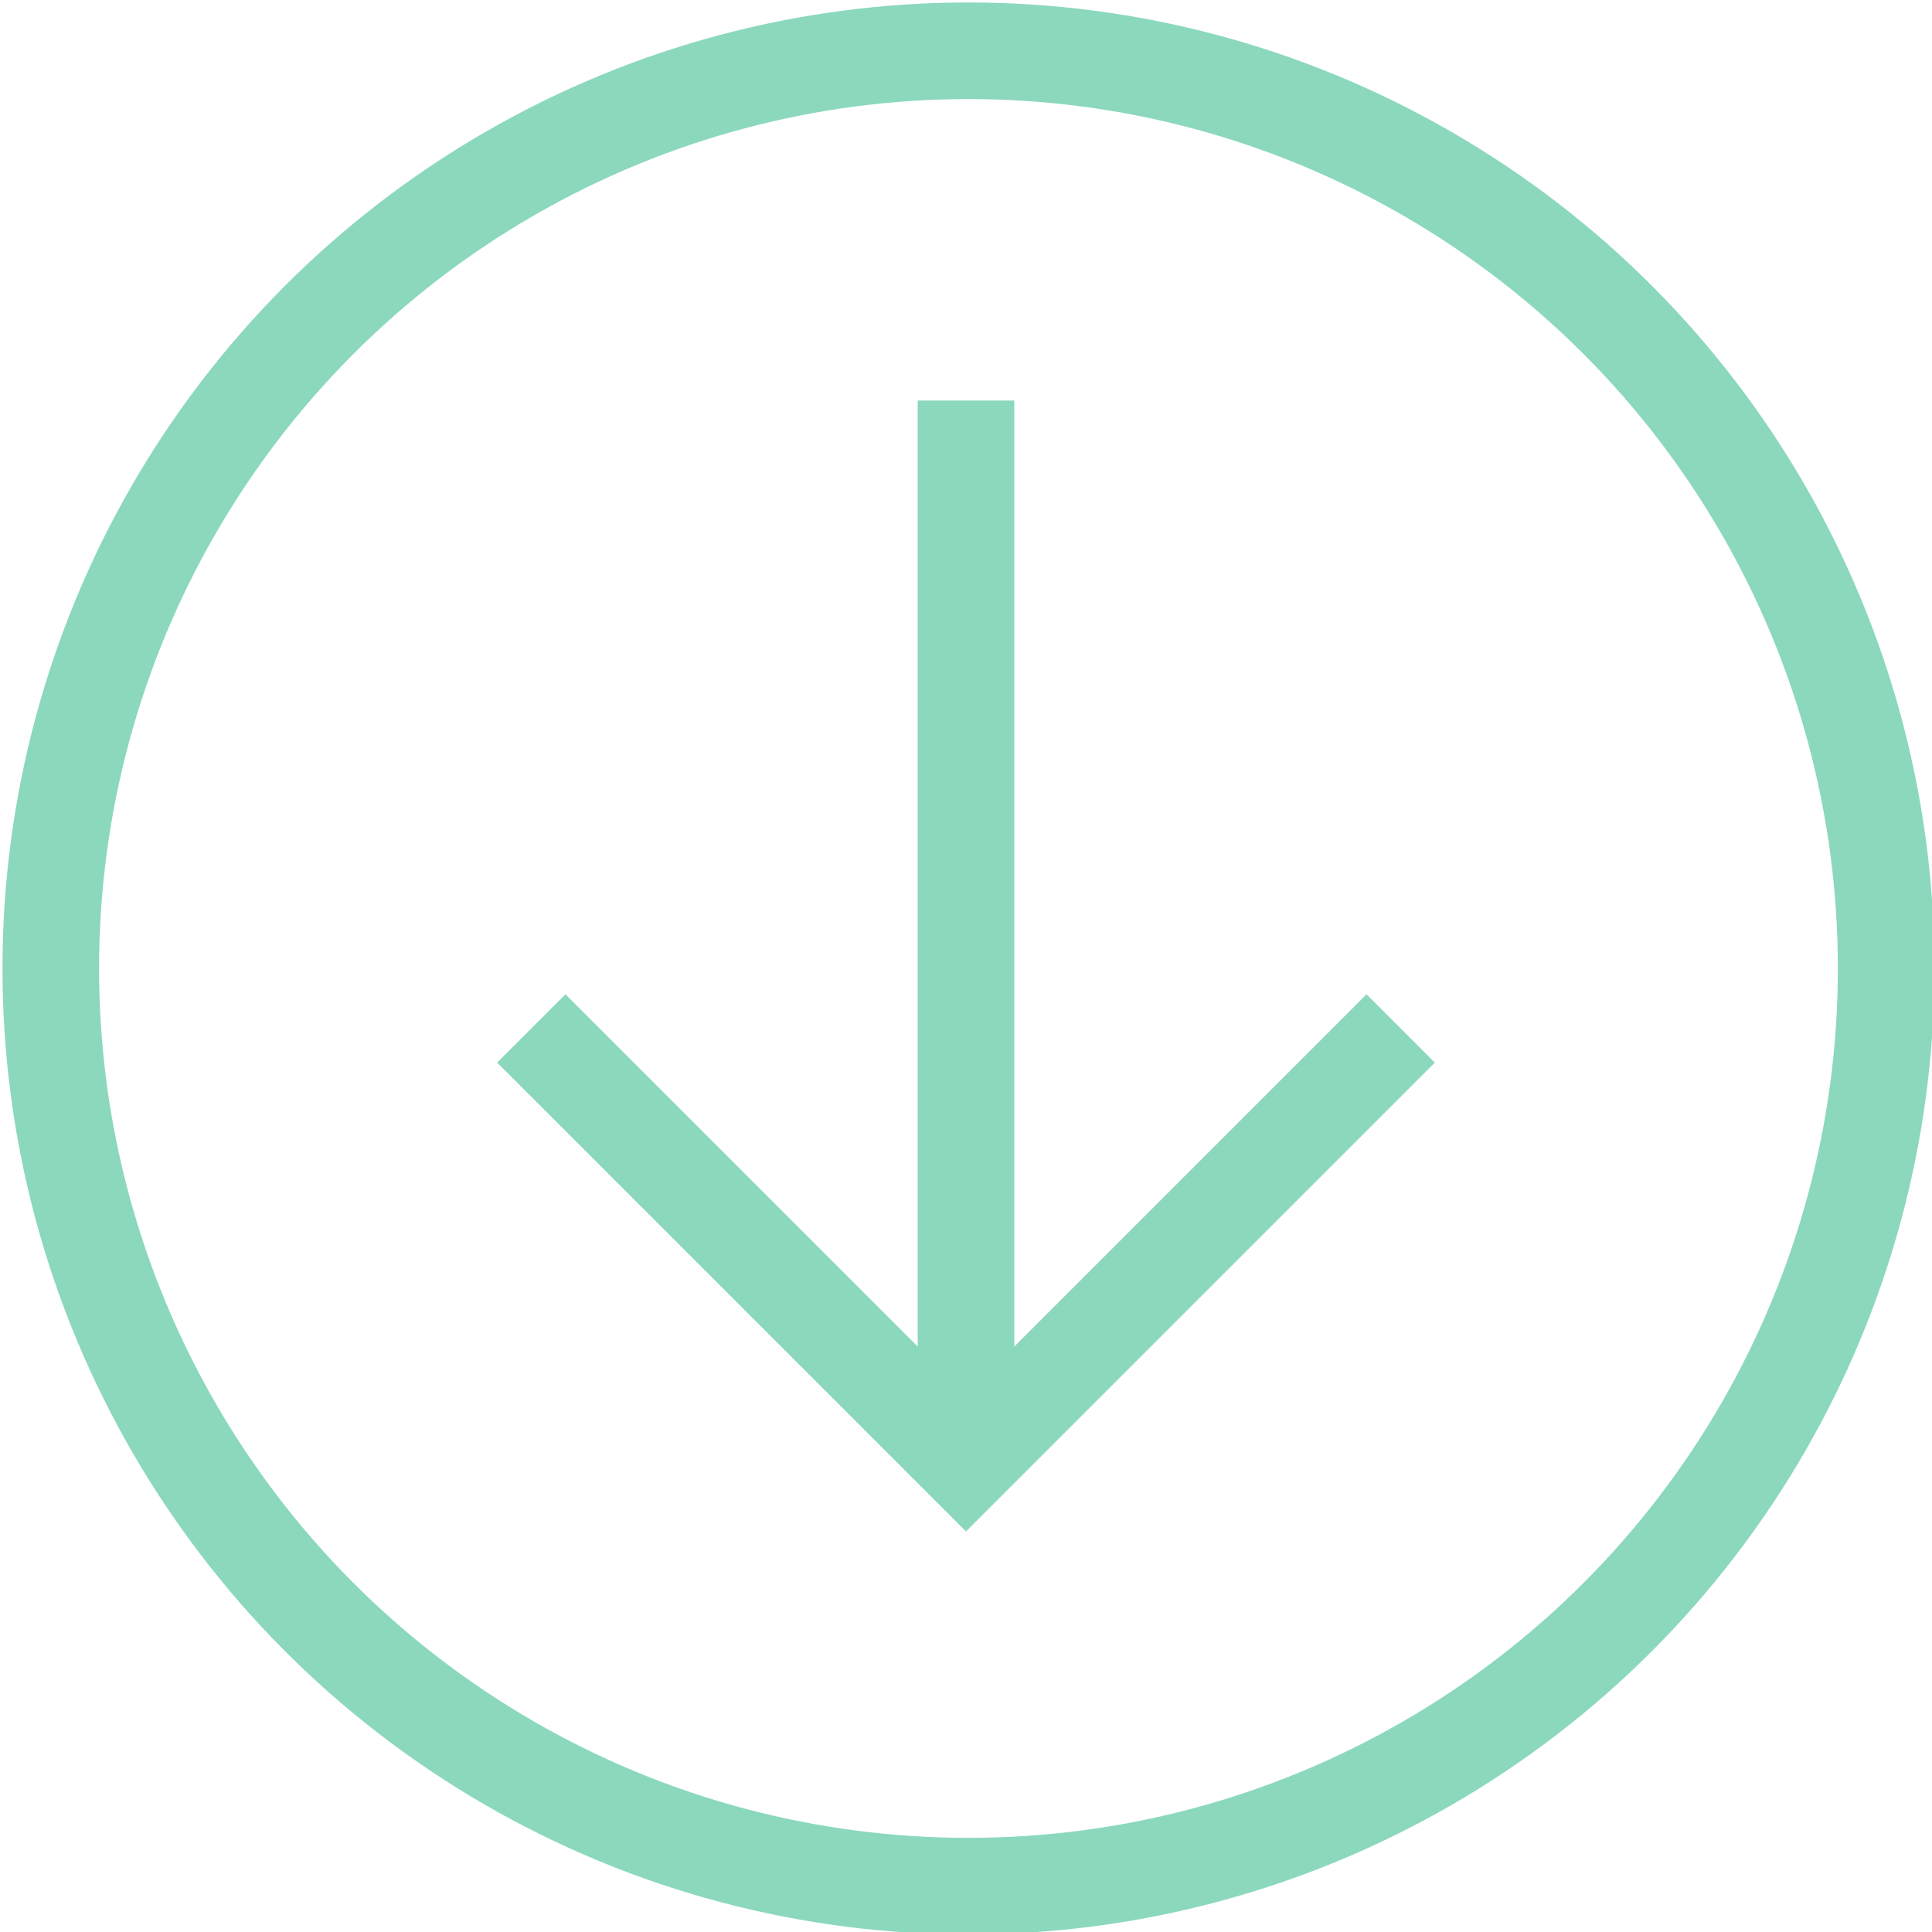 <?xml version="1.0" encoding="utf-8"?>
<!-- Generator: Adobe Illustrator 16.2.0, SVG Export Plug-In . SVG Version: 6.00 Build 0)  -->
<!DOCTYPE svg PUBLIC "-//W3C//DTD SVG 1.1//EN" "http://www.w3.org/Graphics/SVG/1.1/DTD/svg11.dtd">
<svg version="1.1" id="Layer_1" xmlns="http://www.w3.org/2000/svg" xmlns:xlink="http://www.w3.org/1999/xlink" x="0px" y="0px"
	 width="40px" height="40px" viewBox="0 0 40 40" enable-background="new 0 0 40 40" xml:space="preserve">
<rect x="1" y="1" display="none" fill="none" stroke="#8bd8bd" stroke-width="2" stroke-miterlimit="10" width="38" height="38"/>
<g>
	<line fill="none" stroke="#8bd8bd" stroke-width="2" stroke-miterlimit="10" x1="20" y1="8.293" x2="20" y2="30.293"/>
	<polyline fill="none" stroke="#8bd8bd" stroke-width="2" stroke-miterlimit="10" points="11,21.293 20,30.293 29,21.293 	"/>
</g>
<circle fill="none" stroke="#8bd8bd" stroke-width="2" stroke-miterlimit="10" cx="20.051" cy="20.051" r="19"/>
</svg>
